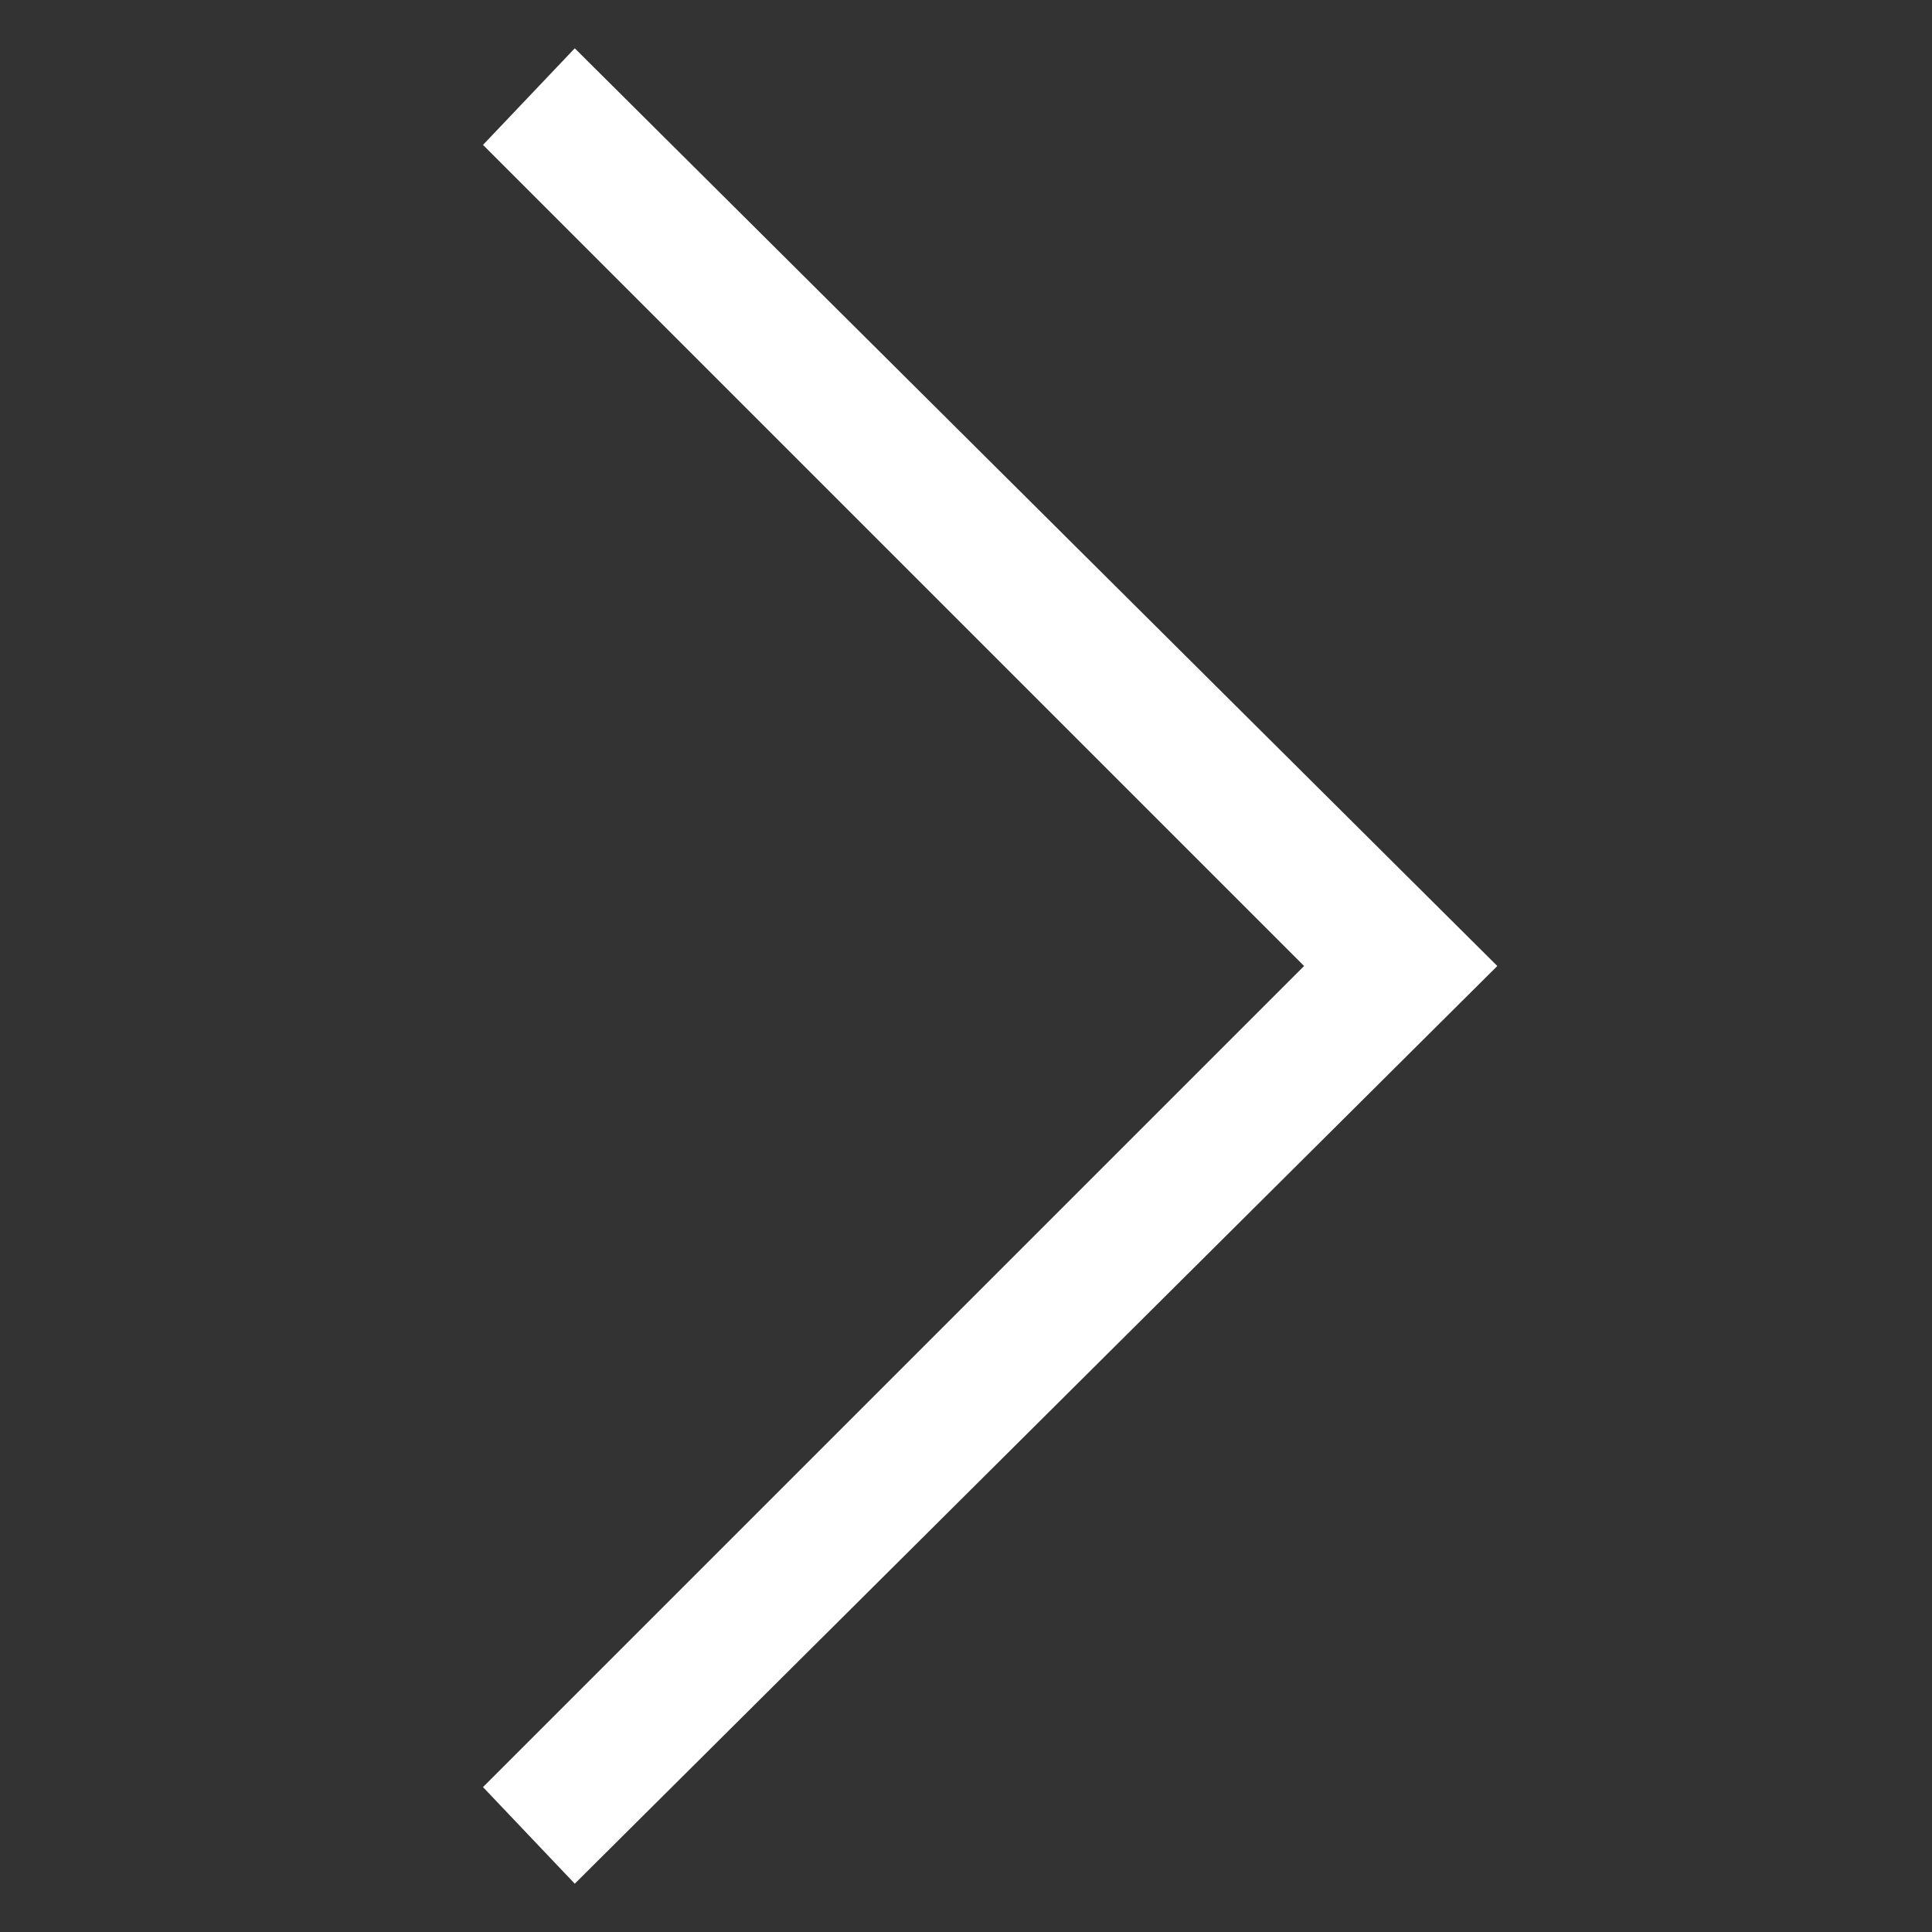 <?xml version="1.0" encoding="utf-8"?>
<!-- Generator: Adobe Illustrator 18.0.0, SVG Export Plug-In . SVG Version: 6.00 Build 0)  -->
<!DOCTYPE svg PUBLIC "-//W3C//DTD SVG 1.1//EN" "http://www.w3.org/Graphics/SVG/1.1/DTD/svg11.dtd">
<svg version="1.1" id="Lag_1" xmlns:x="http://ns.adobe.com/Extensibility/1.0/" xmlns:i="http://ns.adobe.com/AdobeIllustrator/10.0/" xmlns:graph="http://ns.adobe.com/Graphs/1.0/"
	 xmlns="http://www.w3.org/2000/svg" xmlns:xlink="http://www.w3.org/1999/xlink" x="0px" y="0px" width="40px" height="40px"
	 viewBox="-14.9 -10.9 40 40" enable-background="new -14.9 -10.9 40 40" xml:space="preserve">
<rect x="-14.9" y="-10.9" width="40" height="40" fill="#333333" stroke="none"/>
<g>
	<g>
		<polygon fill="#FFFFFF" points="-3,-9.9 -4.9,-7.9 12.1,9.1 -4.9,26.1 -3,28.1 16.1,9.1 		"/>
	</g>
</g>
</svg>
